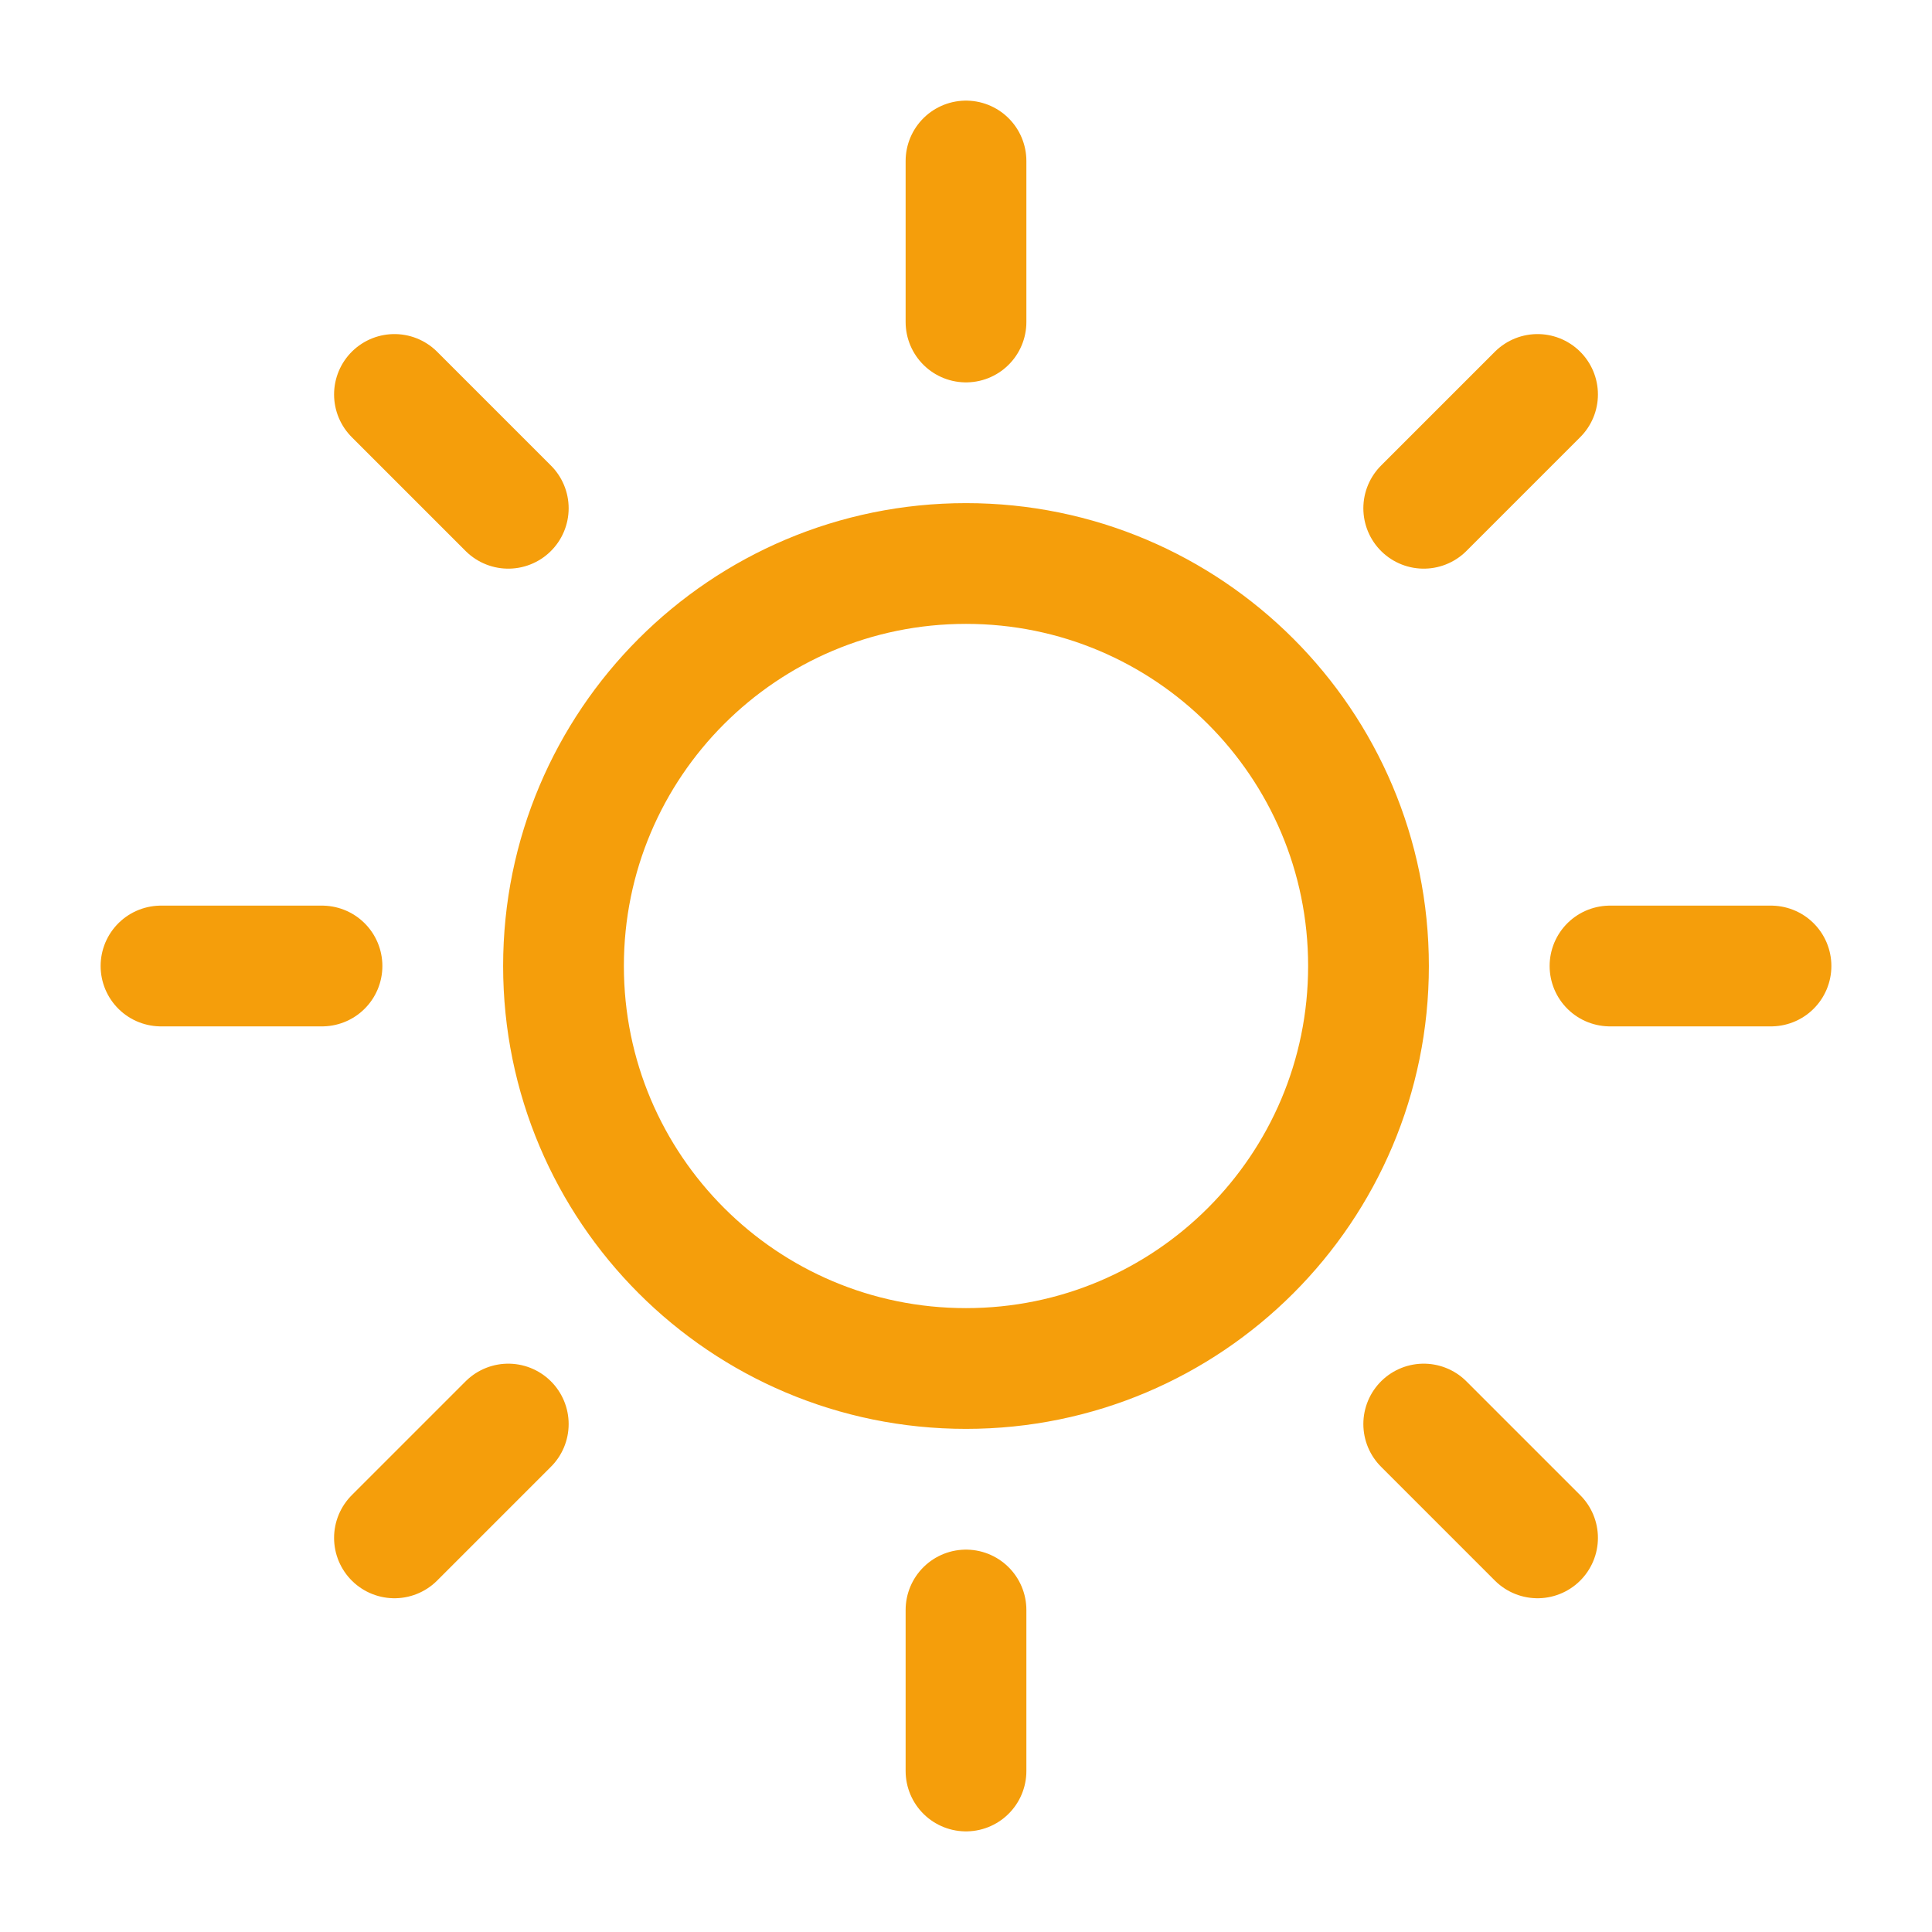 <svg width="12" height="12" viewBox="0 0 12 12" fill="none" xmlns="http://www.w3.org/2000/svg">
<path d="M6 1V2M6 10V11M2 6H1M3.157 3.157L2.45 2.45M8.843 3.157L9.55 2.45M3.157 8.845L2.45 9.552M8.843 8.845L9.55 9.552M11 6H10M8.5 6C8.5 7.381 7.381 8.5 6 8.5C4.619 8.5 3.5 7.381 3.5 6C3.5 4.619 4.619 3.5 6 3.5C7.381 3.5 8.5 4.619 8.5 6Z" stroke="#F59E0B" stroke-width="0.75" stroke-linecap="round" stroke-linejoin="round"/>
</svg>
